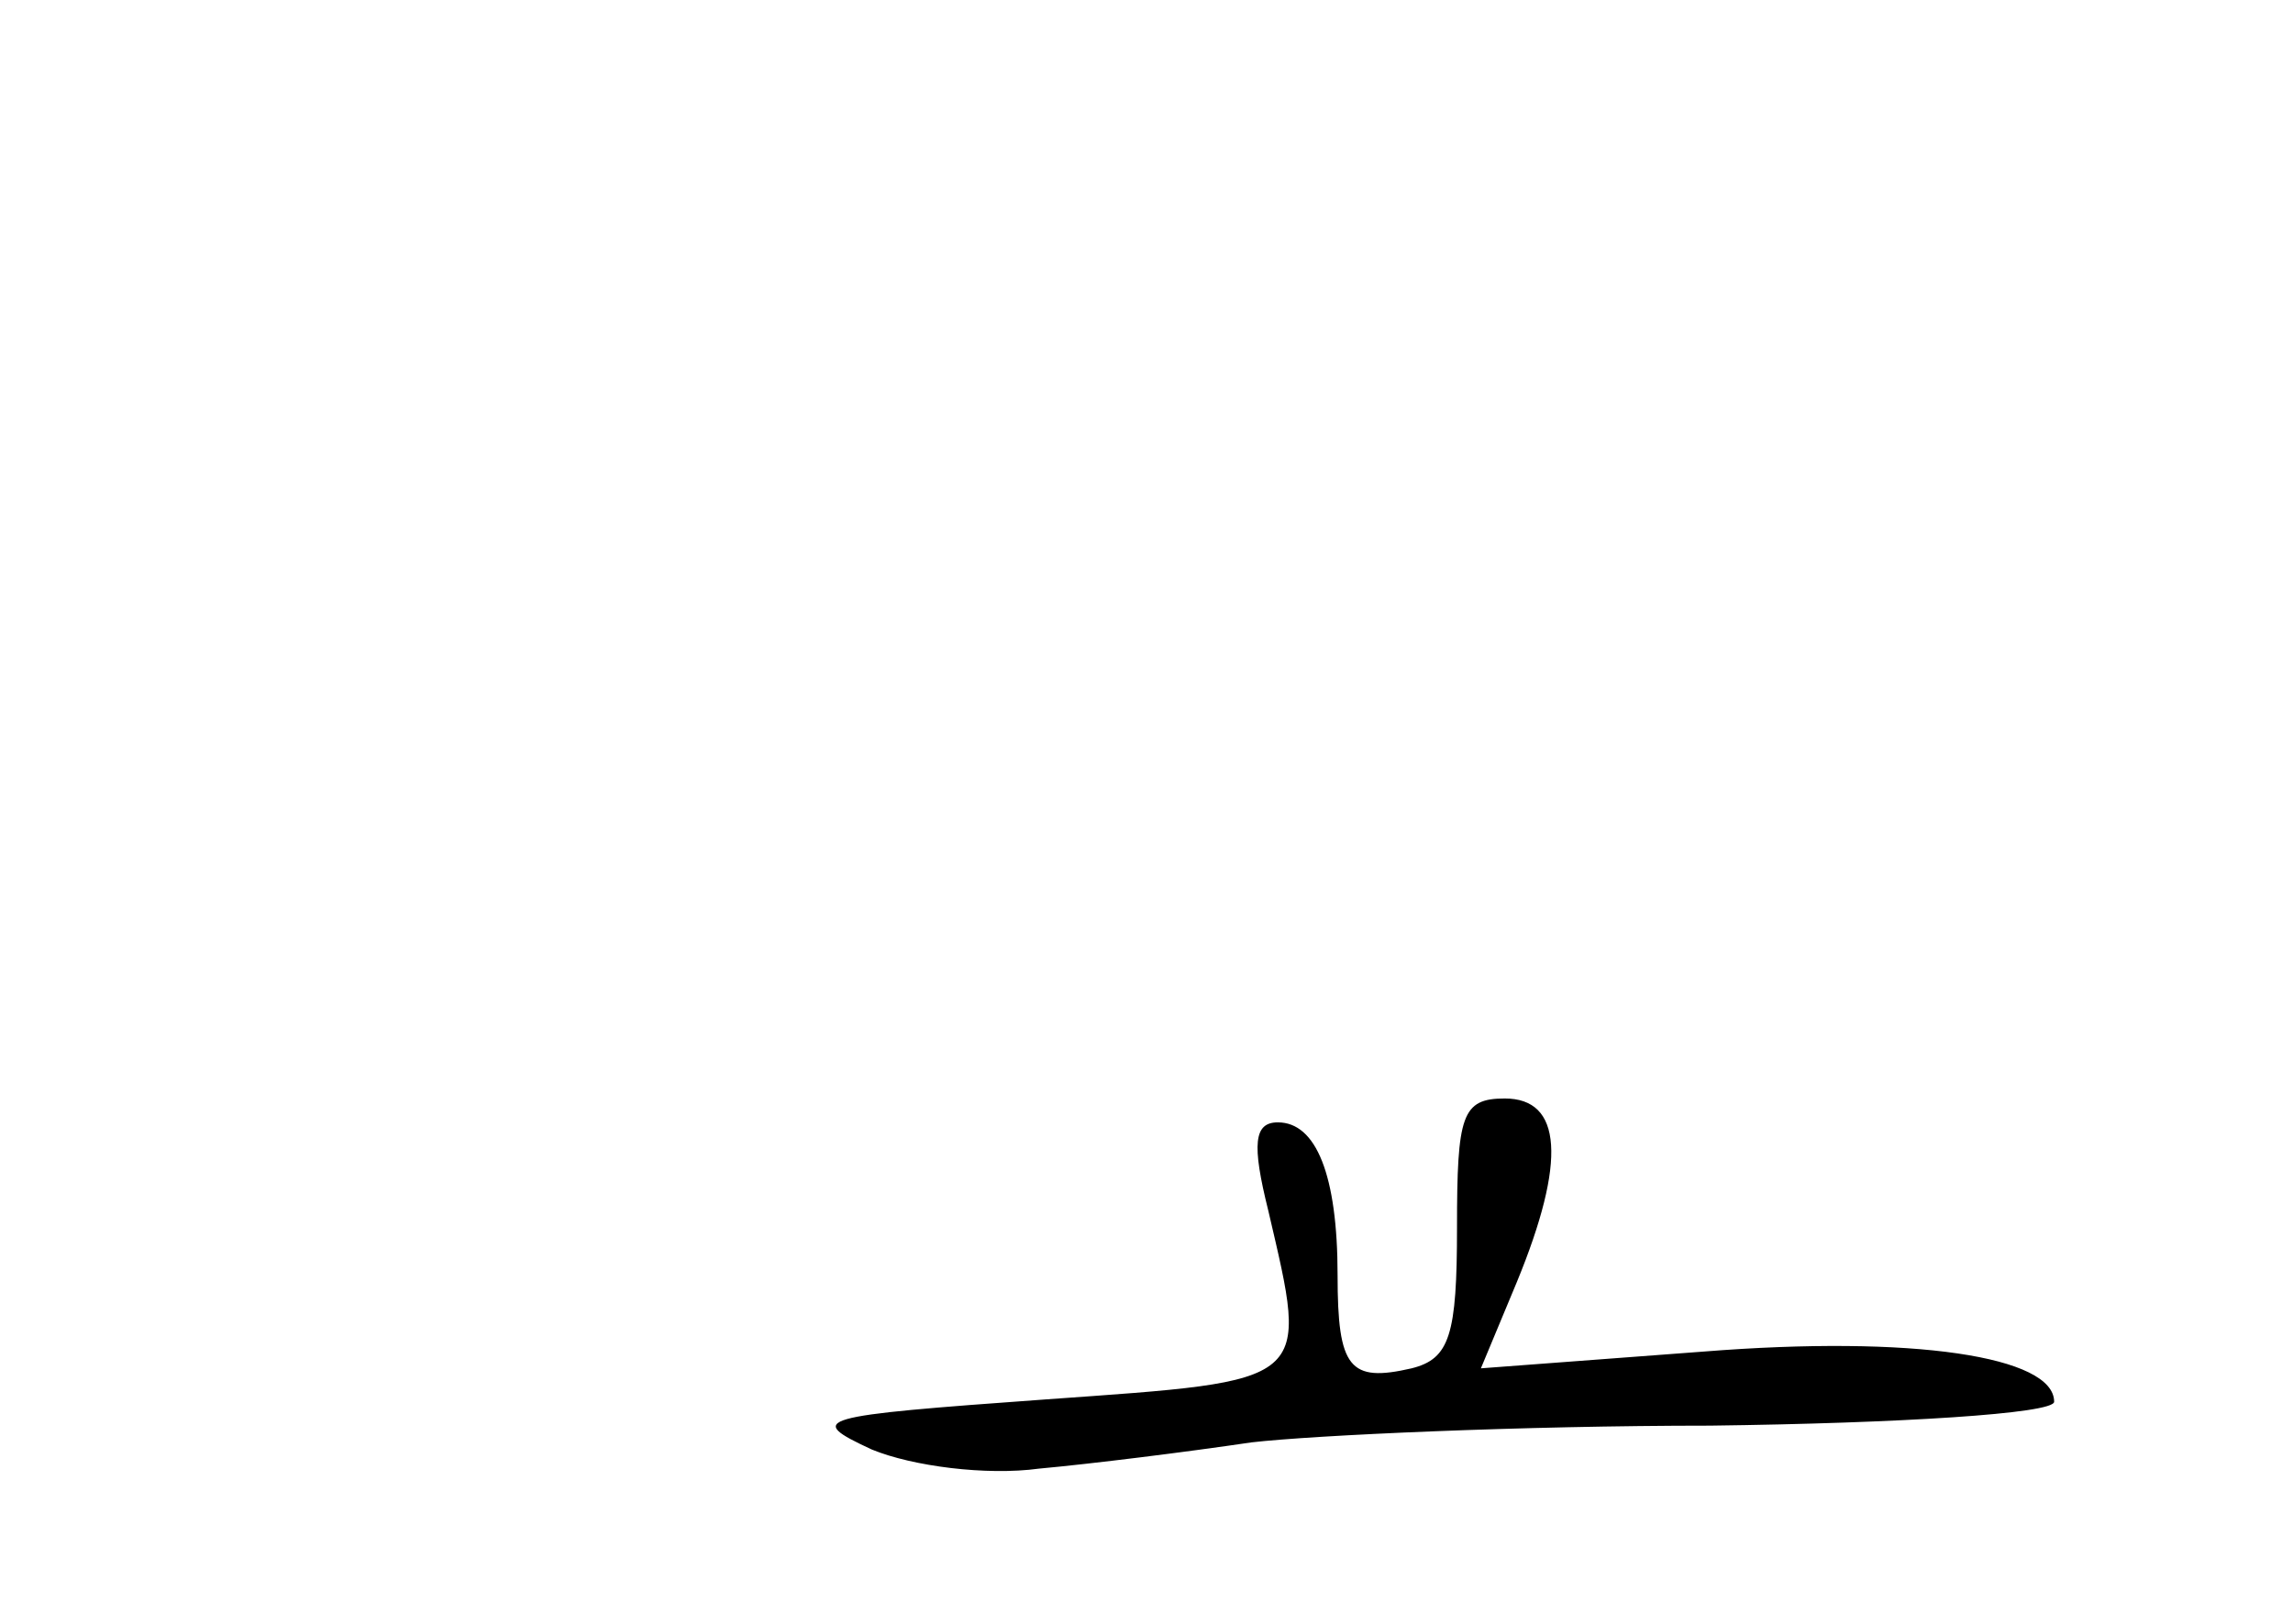 <?xml version="1.0" standalone="no"?>
<!DOCTYPE svg PUBLIC "-//W3C//DTD SVG 20010904//EN"
 "http://www.w3.org/TR/2001/REC-SVG-20010904/DTD/svg10.dtd">
<svg version="1.0" xmlns="http://www.w3.org/2000/svg"
 width="96pt" height="68pt" viewBox="0 0 96 68"
 preserveAspectRatio="xMidYMid meet">
<g transform="translate(0,68) scale(0.1,-0.1)"
fill="#000000" stroke="none">
<path d="M610 166 c0 -45 -3 -55 -19 -59 -26 -6 -31 0 -31 39 0 42 -9 64 -25
64 -10 0 -11 -9 -4 -37 17 -73 19 -71 -93 -79 -97 -7 -101 -8 -73 -21 17 -7
48 -11 70 -8 22 2 62 7 89 11 26 3 113 7 192 7 79 1 144 5 144 10 0 19 -59 28
-147 21 l-93 -7 15 36 c21 51 19 77 -5 77 -18 0 -20 -7 -20 -54z"/>
</g>
</svg>
